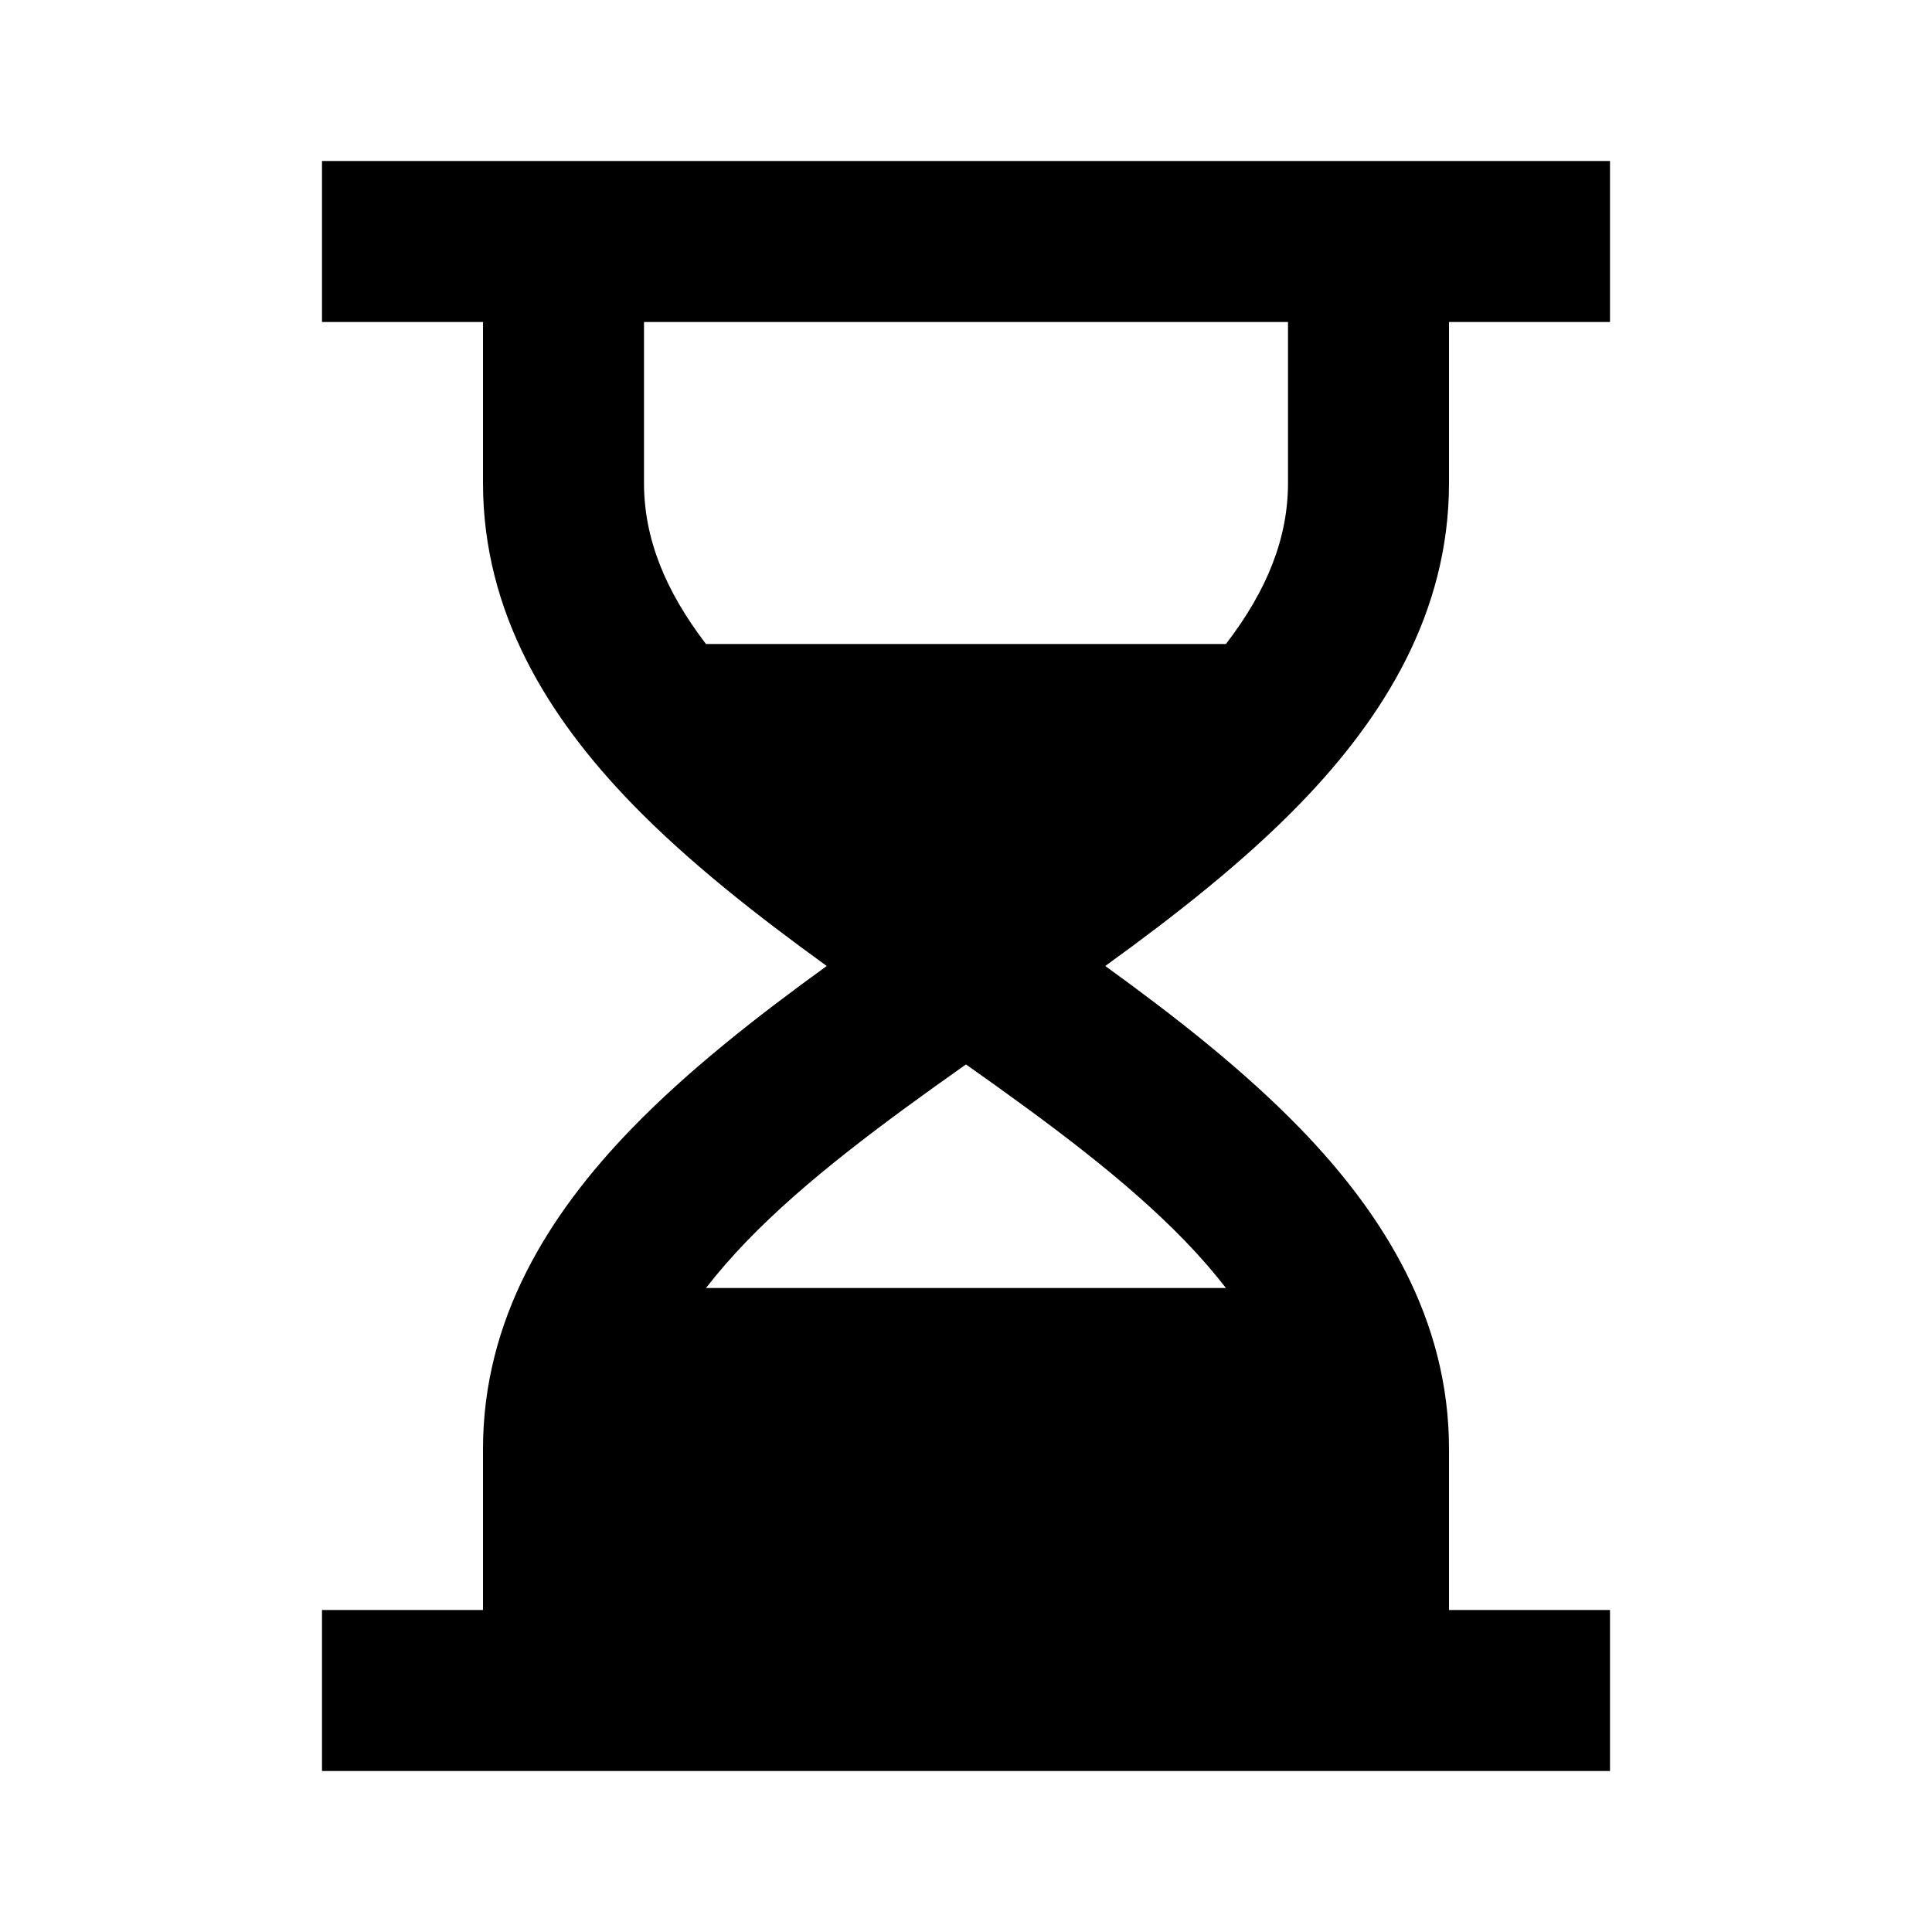 <svg xmlns="http://www.w3.org/2000/svg" viewBox="0 0 24 24"><path d="M4 2v2h2v2c0 1.615.816 2.915 1.844 3.977.703.726 1.558 1.395 2.426 2.023-.868.628-1.723 1.297-2.426 2.023C6.816 15.085 6 16.385 6 18v2H4v2h16v-2h-2v-2c0-1.615-.816-2.915-1.844-3.977-.703-.726-1.558-1.395-2.426-2.023.868-.628 1.723-1.297 2.426-2.023C17.184 8.915 18 7.615 18 6V4h2V2zm4 2h8v2c0 .685-.26 1.335-.771 2H8.77C8.261 7.335 8 6.685 8 6zm4 9.223c1.045.738 1.992 1.44 2.719 2.191q.285.295.51.586H8.77q.225-.29.51-.586c.727-.751 1.674-1.453 2.719-2.191z"/></svg>